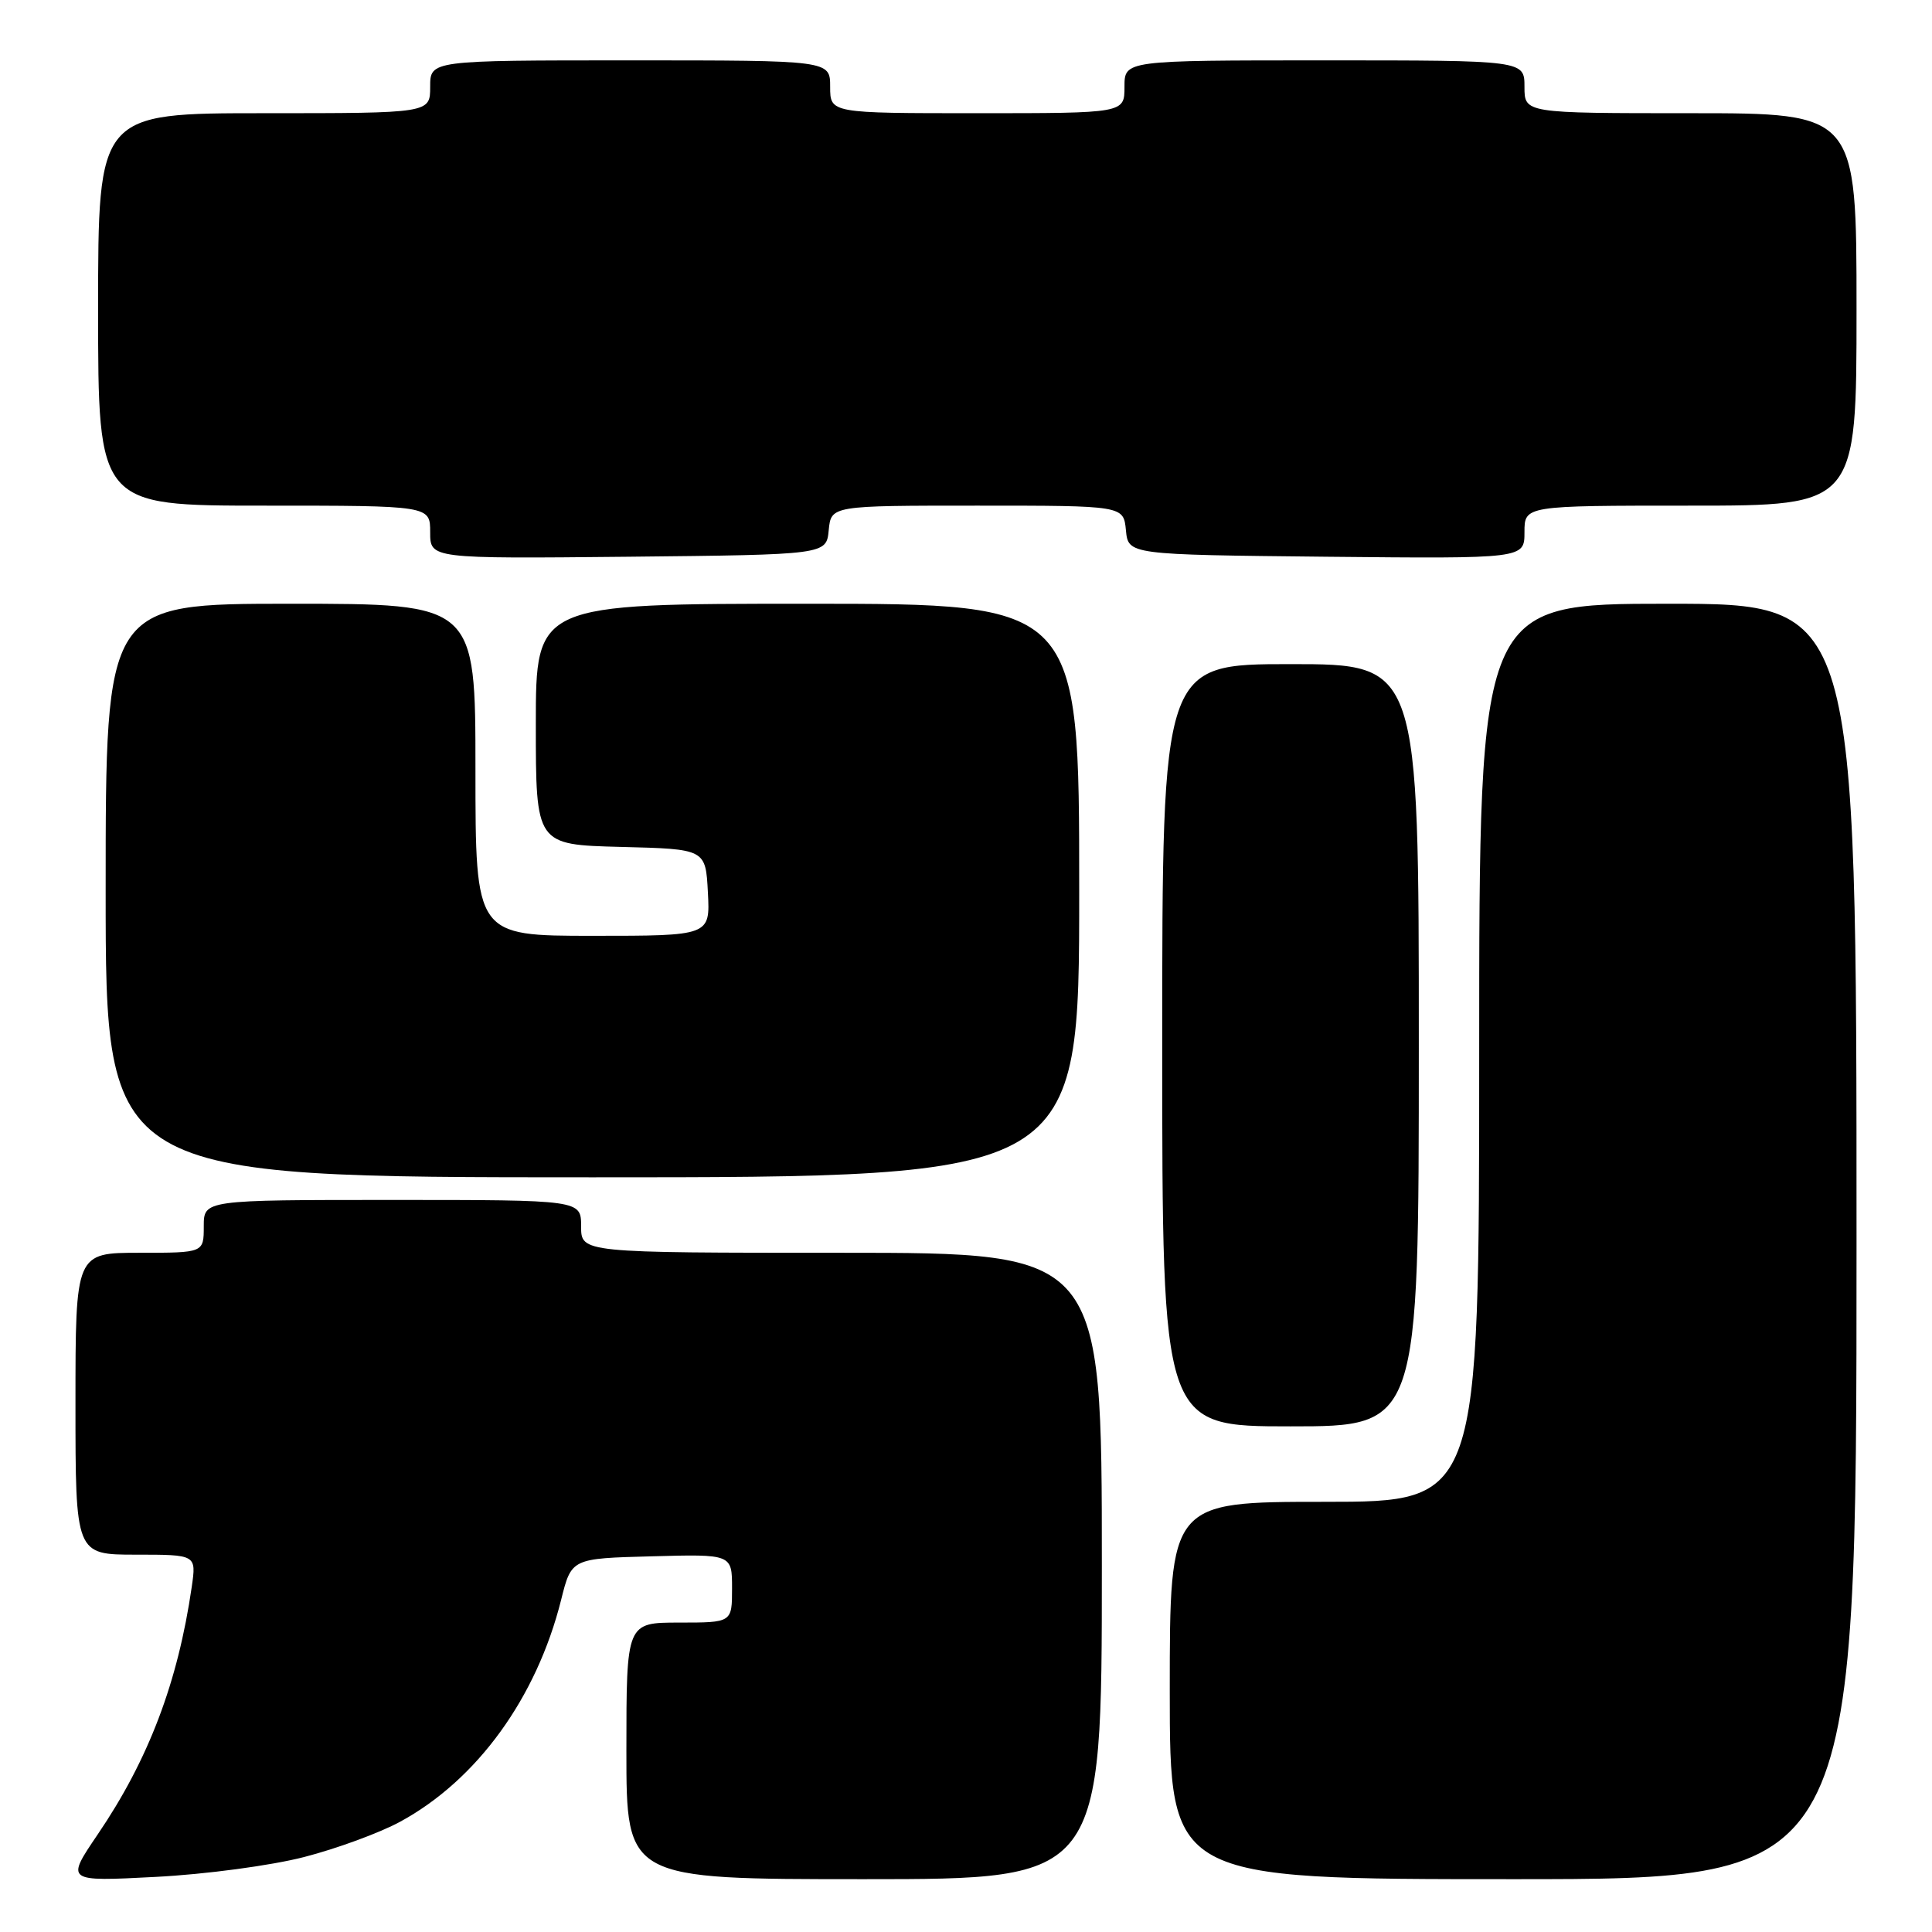 <?xml version="1.0" encoding="UTF-8" standalone="no"?>
<!DOCTYPE svg PUBLIC "-//W3C//DTD SVG 1.1//EN" "http://www.w3.org/Graphics/SVG/1.1/DTD/svg11.dtd" >
<svg xmlns="http://www.w3.org/2000/svg" xmlns:xlink="http://www.w3.org/1999/xlink" version="1.1" viewBox="0 0 256 256">
 <g >
 <path fill="currentColor"
d=" M 40.32 246.06 C 44.63 244.95 50.34 242.85 53.02 241.39 C 63.21 235.85 71.09 224.99 74.35 212.00 C 75.72 206.50 75.72 206.50 86.36 206.22 C 97.00 205.93 97.00 205.93 97.00 210.47 C 97.00 215.00 97.00 215.00 90.00 215.00 C 83.00 215.00 83.00 215.00 83.00 232.00 C 83.00 249.00 83.00 249.00 114.50 249.00 C 146.00 249.00 146.00 249.00 146.00 207.50 C 146.00 166.00 146.00 166.00 111.50 166.00 C 77.00 166.00 77.00 166.00 77.00 162.50 C 77.00 159.00 77.00 159.00 52.00 159.00 C 27.00 159.00 27.00 159.00 27.00 162.50 C 27.00 166.00 27.00 166.00 18.50 166.00 C 10.00 166.00 10.00 166.00 10.00 186.00 C 10.00 206.00 10.00 206.00 18.01 206.00 C 26.02 206.00 26.02 206.00 25.41 210.25 C 23.57 222.92 19.69 233.15 12.94 243.08 C 8.71 249.32 8.71 249.32 20.60 248.70 C 27.24 248.36 35.96 247.19 40.32 246.06 Z  M 246.00 164.50 C 246.00 80.00 246.00 80.00 221.00 80.00 C 196.00 80.00 196.00 80.00 196.00 139.50 C 196.00 199.00 196.00 199.00 175.50 199.00 C 155.00 199.00 155.00 199.00 155.00 224.00 C 155.00 249.00 155.00 249.00 200.50 249.00 C 246.00 249.00 246.00 249.00 246.00 164.50 Z  M 188.00 138.50 C 188.00 88.00 188.00 88.00 171.00 88.00 C 154.00 88.00 154.00 88.00 154.00 138.50 C 154.00 189.00 154.00 189.00 171.00 189.00 C 188.00 189.00 188.00 189.00 188.00 138.50 Z  M 143.00 118.00 C 143.00 80.00 143.00 80.00 107.00 80.00 C 71.00 80.00 71.00 80.00 71.00 95.97 C 71.00 111.93 71.00 111.93 82.25 112.22 C 93.50 112.50 93.50 112.50 93.80 118.25 C 94.10 124.00 94.10 124.00 78.55 124.00 C 63.00 124.00 63.00 124.00 63.00 102.00 C 63.00 80.00 63.00 80.00 38.50 80.00 C 14.00 80.00 14.00 80.00 14.00 118.00 C 14.00 156.00 14.00 156.00 78.50 156.00 C 143.00 156.00 143.00 156.00 143.00 118.00 Z  M 109.81 70.25 C 110.13 67.00 110.13 67.00 129.50 67.00 C 148.87 67.00 148.87 67.00 149.19 70.25 C 149.50 73.50 149.50 73.50 175.75 73.77 C 202.00 74.03 202.00 74.03 202.00 70.52 C 202.00 67.00 202.00 67.00 224.00 67.00 C 246.00 67.00 246.00 67.00 246.00 41.00 C 246.00 15.00 246.00 15.00 224.00 15.00 C 202.00 15.00 202.00 15.00 202.00 11.50 C 202.00 8.00 202.00 8.00 175.50 8.00 C 149.00 8.00 149.00 8.00 149.00 11.50 C 149.00 15.00 149.00 15.00 129.50 15.00 C 110.00 15.00 110.00 15.00 110.00 11.50 C 110.00 8.00 110.00 8.00 83.50 8.00 C 57.00 8.00 57.00 8.00 57.00 11.50 C 57.00 15.00 57.00 15.00 35.00 15.00 C 13.00 15.00 13.00 15.00 13.00 41.00 C 13.00 67.00 13.00 67.00 35.00 67.00 C 57.00 67.00 57.00 67.00 57.00 70.52 C 57.00 74.03 57.00 74.03 83.25 73.77 C 109.50 73.50 109.50 73.50 109.81 70.25 Z "/>
</g>
</svg>